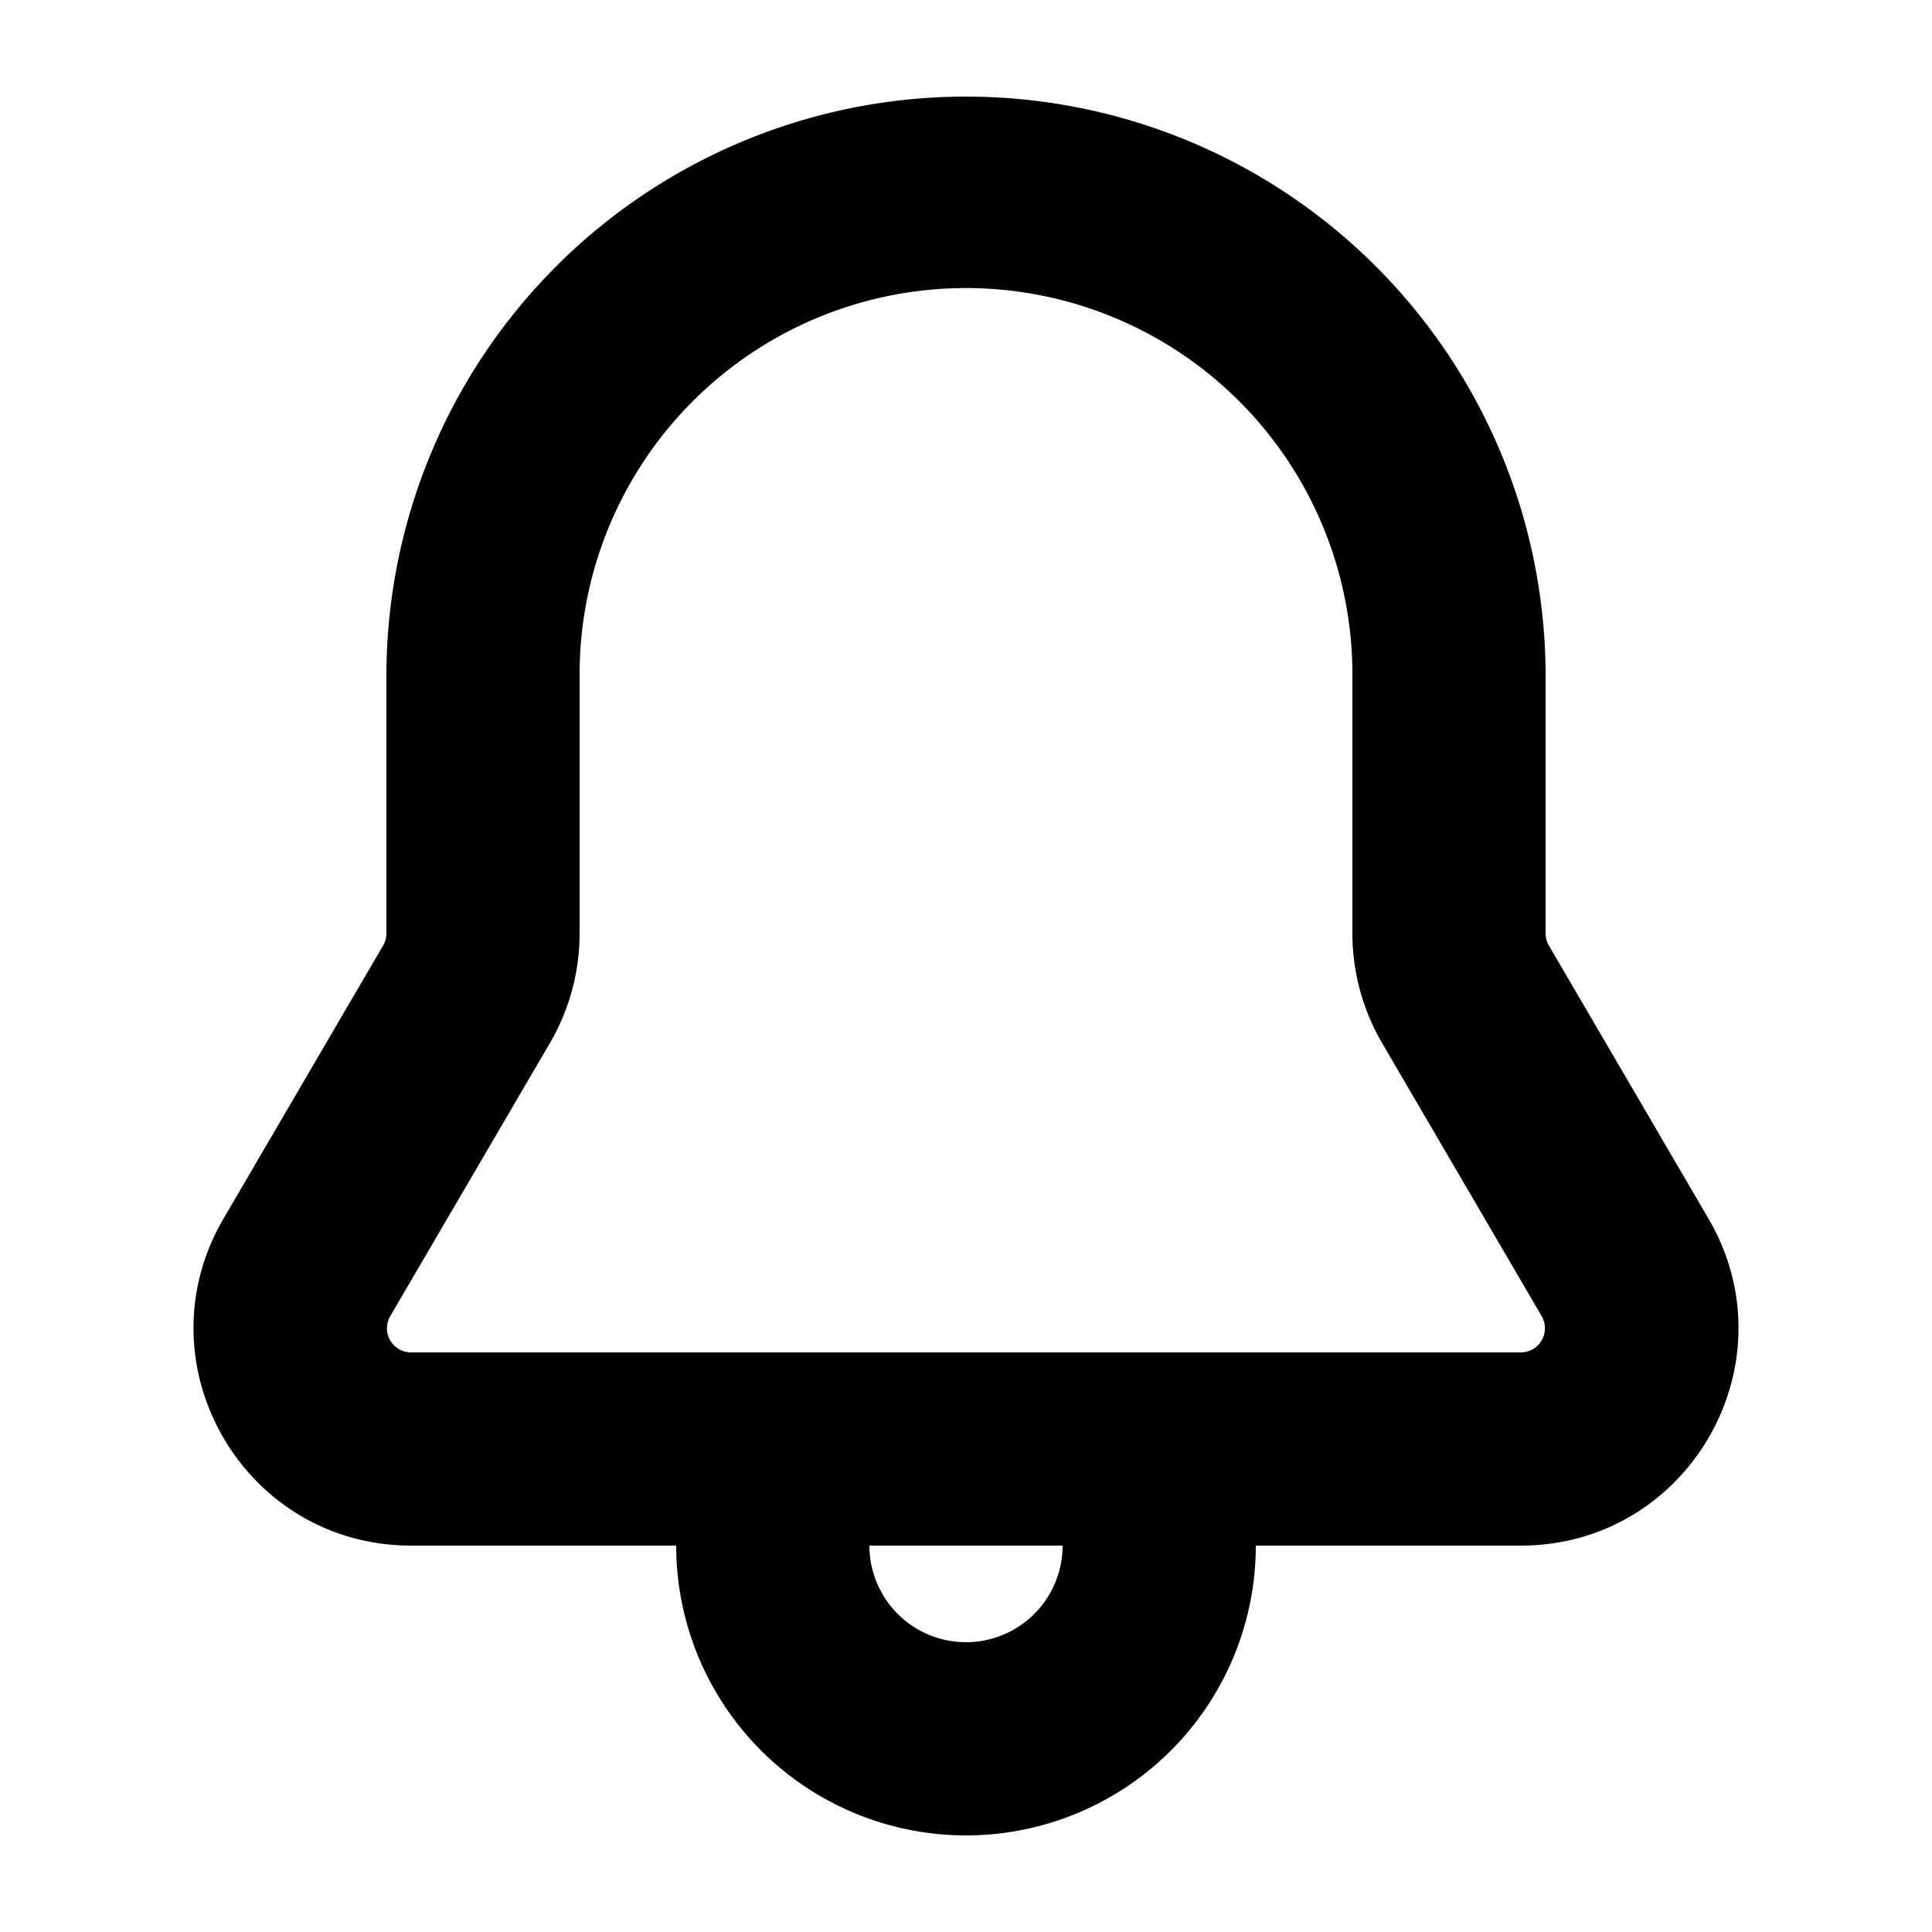 <svg viewBox="0 0 20 20" xmlns="http://www.w3.org/2000/svg">
  <path
    fill-rule="evenodd"
    clip-rule="evenodd"
    d="M6 6.982a4 4 0 0 1 8 0v2.68c0 .398.106.79.307 1.135l1.652 2.827a.25.25 0 0 1-.216.376H4.256a.25.25 0 0 1-.216-.376l1.653-2.827A2.25 2.25 0 0 0 6 9.662v-2.68ZM4 7a6 6 0 1 1 12 0v2.662a.25.25 0 0 0 .034.126l1.652 2.827c.877 1.5-.205 3.385-1.943 3.385H13a3 3 0 0 1-6 0H4.256c-1.737 0-2.819-1.885-1.942-3.385l1.652-2.827A.25.25 0 0 0 4 9.662V7Zm5 9h2a1 1 0 1 1-2 0Z"
  />
</svg>
